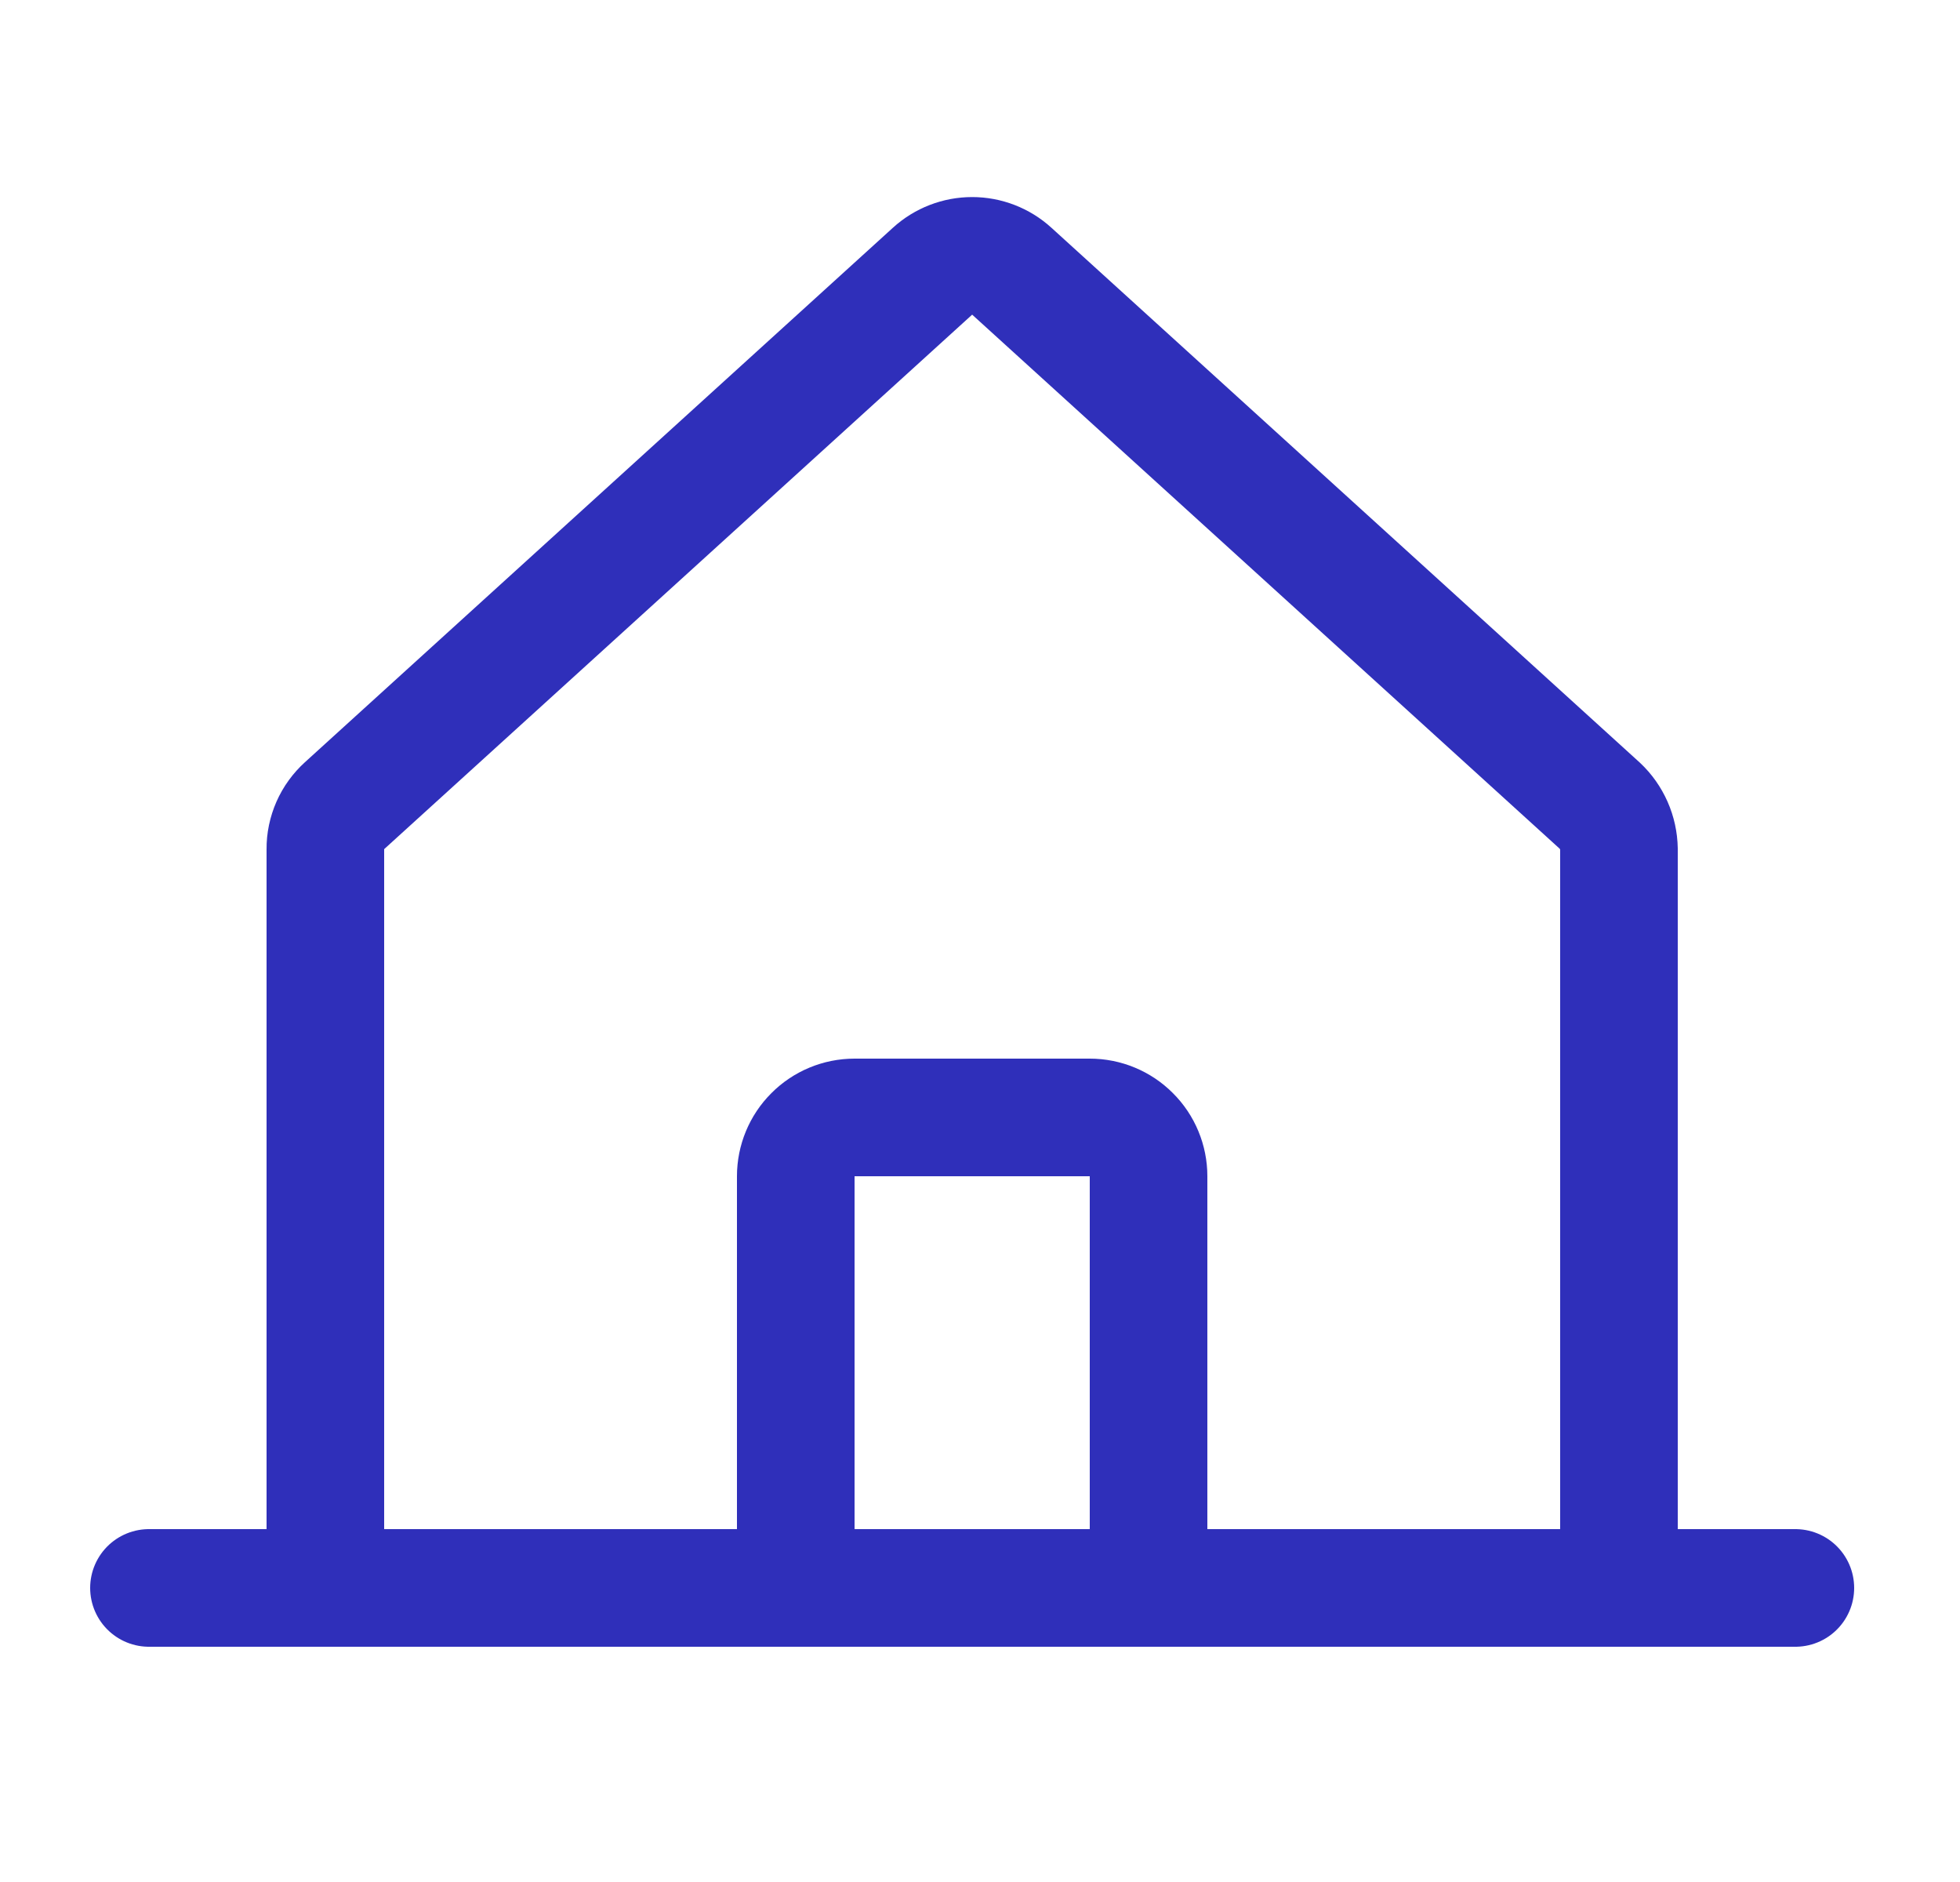 <svg width="25" height="24" viewBox="0 0 25 24" fill="none" xmlns="http://www.w3.org/2000/svg">
<path d="M20.65 20.25V10.828C20.648 10.724 20.626 10.622 20.584 10.527C20.542 10.432 20.482 10.346 20.406 10.275L12.906 3.459C12.768 3.333 12.587 3.263 12.4 3.263C12.213 3.263 12.032 3.333 11.894 3.459L4.394 10.275C4.317 10.345 4.255 10.43 4.213 10.525C4.171 10.621 4.149 10.724 4.15 10.828V20.25" stroke="#2F2FBA" stroke-width="1.5" stroke-linecap="round" stroke-linejoin="round"/>
<path d="M1.9 20.25H22.9" stroke="#2F2FBA" stroke-width="1.5" stroke-linecap="round" stroke-linejoin="round"/>
<path d="M14.65 20.25V15C14.65 14.801 14.571 14.61 14.43 14.47C14.29 14.329 14.099 14.25 13.9 14.25H10.9C10.701 14.25 10.51 14.329 10.37 14.47C10.229 14.61 10.15 14.801 10.15 15V20.25" stroke="#2F2FBA" stroke-width="1.5" stroke-linecap="round" stroke-linejoin="round"/>
</svg>
